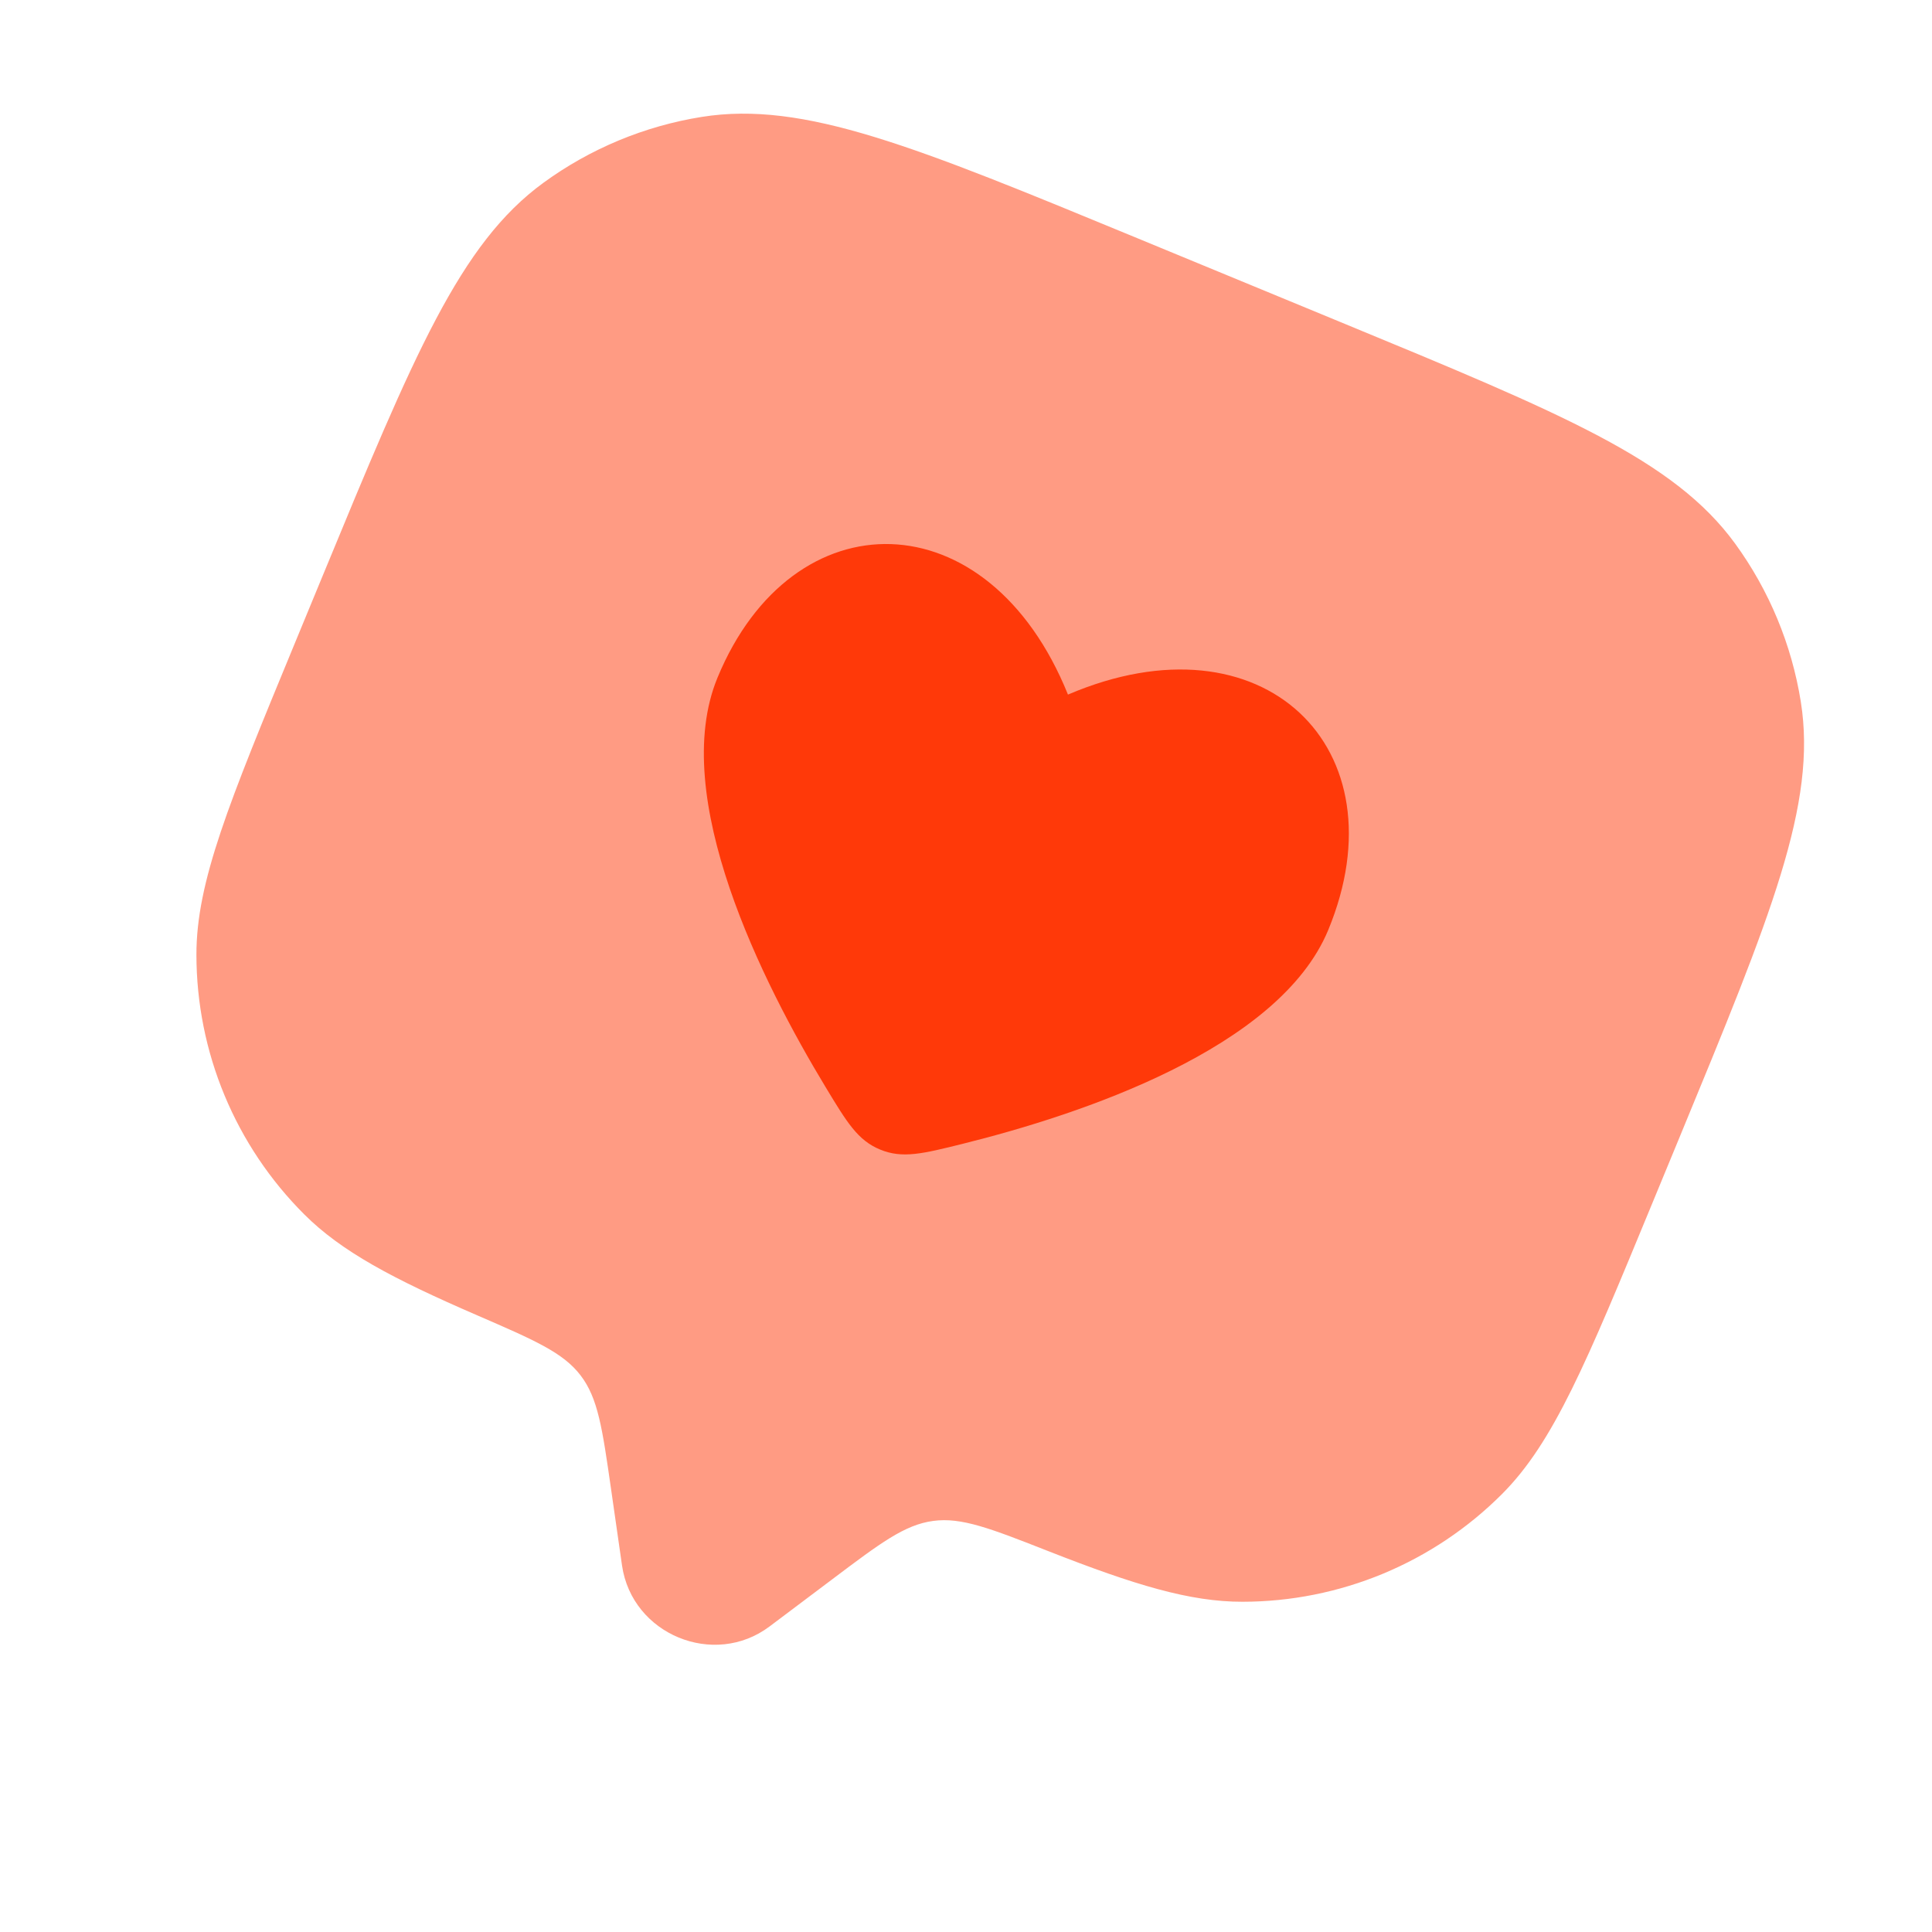 <svg width="102" height="102" viewBox="0 0 102 102" fill="none" xmlns="http://www.w3.org/2000/svg">
<path opacity="0.5" d="M43.927 83.388L40.63 85.868C37.692 88.077 33.367 86.292 32.84 82.652L32.254 78.568C31.799 75.403 31.573 73.817 30.652 72.614C29.733 71.409 28.22 70.755 25.197 69.444C20.728 67.51 18.022 66.07 16.062 64.112C14.261 62.314 12.83 60.179 11.854 57.829C10.877 55.478 10.373 52.959 10.37 50.413C10.363 46.561 12.086 42.386 15.533 34.038L17.012 30.455C21.854 18.728 24.276 12.863 28.695 9.646C31.166 7.845 34.029 6.655 37.049 6.172C42.45 5.311 48.319 7.734 60.042 12.574L70.791 17.012C82.518 21.854 88.383 24.276 91.603 28.696C93.403 31.168 94.592 34.03 95.074 37.049C95.935 42.45 93.512 48.319 88.672 60.042L87.192 63.625C83.746 71.973 82.022 76.147 79.303 78.874C77.504 80.676 75.369 82.106 73.018 83.083C70.667 84.059 68.146 84.563 65.6 84.565C62.83 84.571 59.898 83.679 55.365 81.9C52.298 80.696 50.764 80.092 49.262 80.298C47.761 80.5 46.483 81.462 43.927 83.388Z" fill="#FF3909"/>
<path d="M43.59 57.398C40.282 51.931 35.287 42.06 37.88 35.779C41.84 26.187 52.187 26.266 56.383 36.671C66.698 32.257 74.087 39.501 70.127 49.093C67.535 55.37 57.029 58.846 50.828 60.387C48.705 60.915 47.645 61.178 46.466 60.691C45.287 60.205 44.721 59.27 43.59 57.398Z" fill="#FF3909"/>
</svg>

